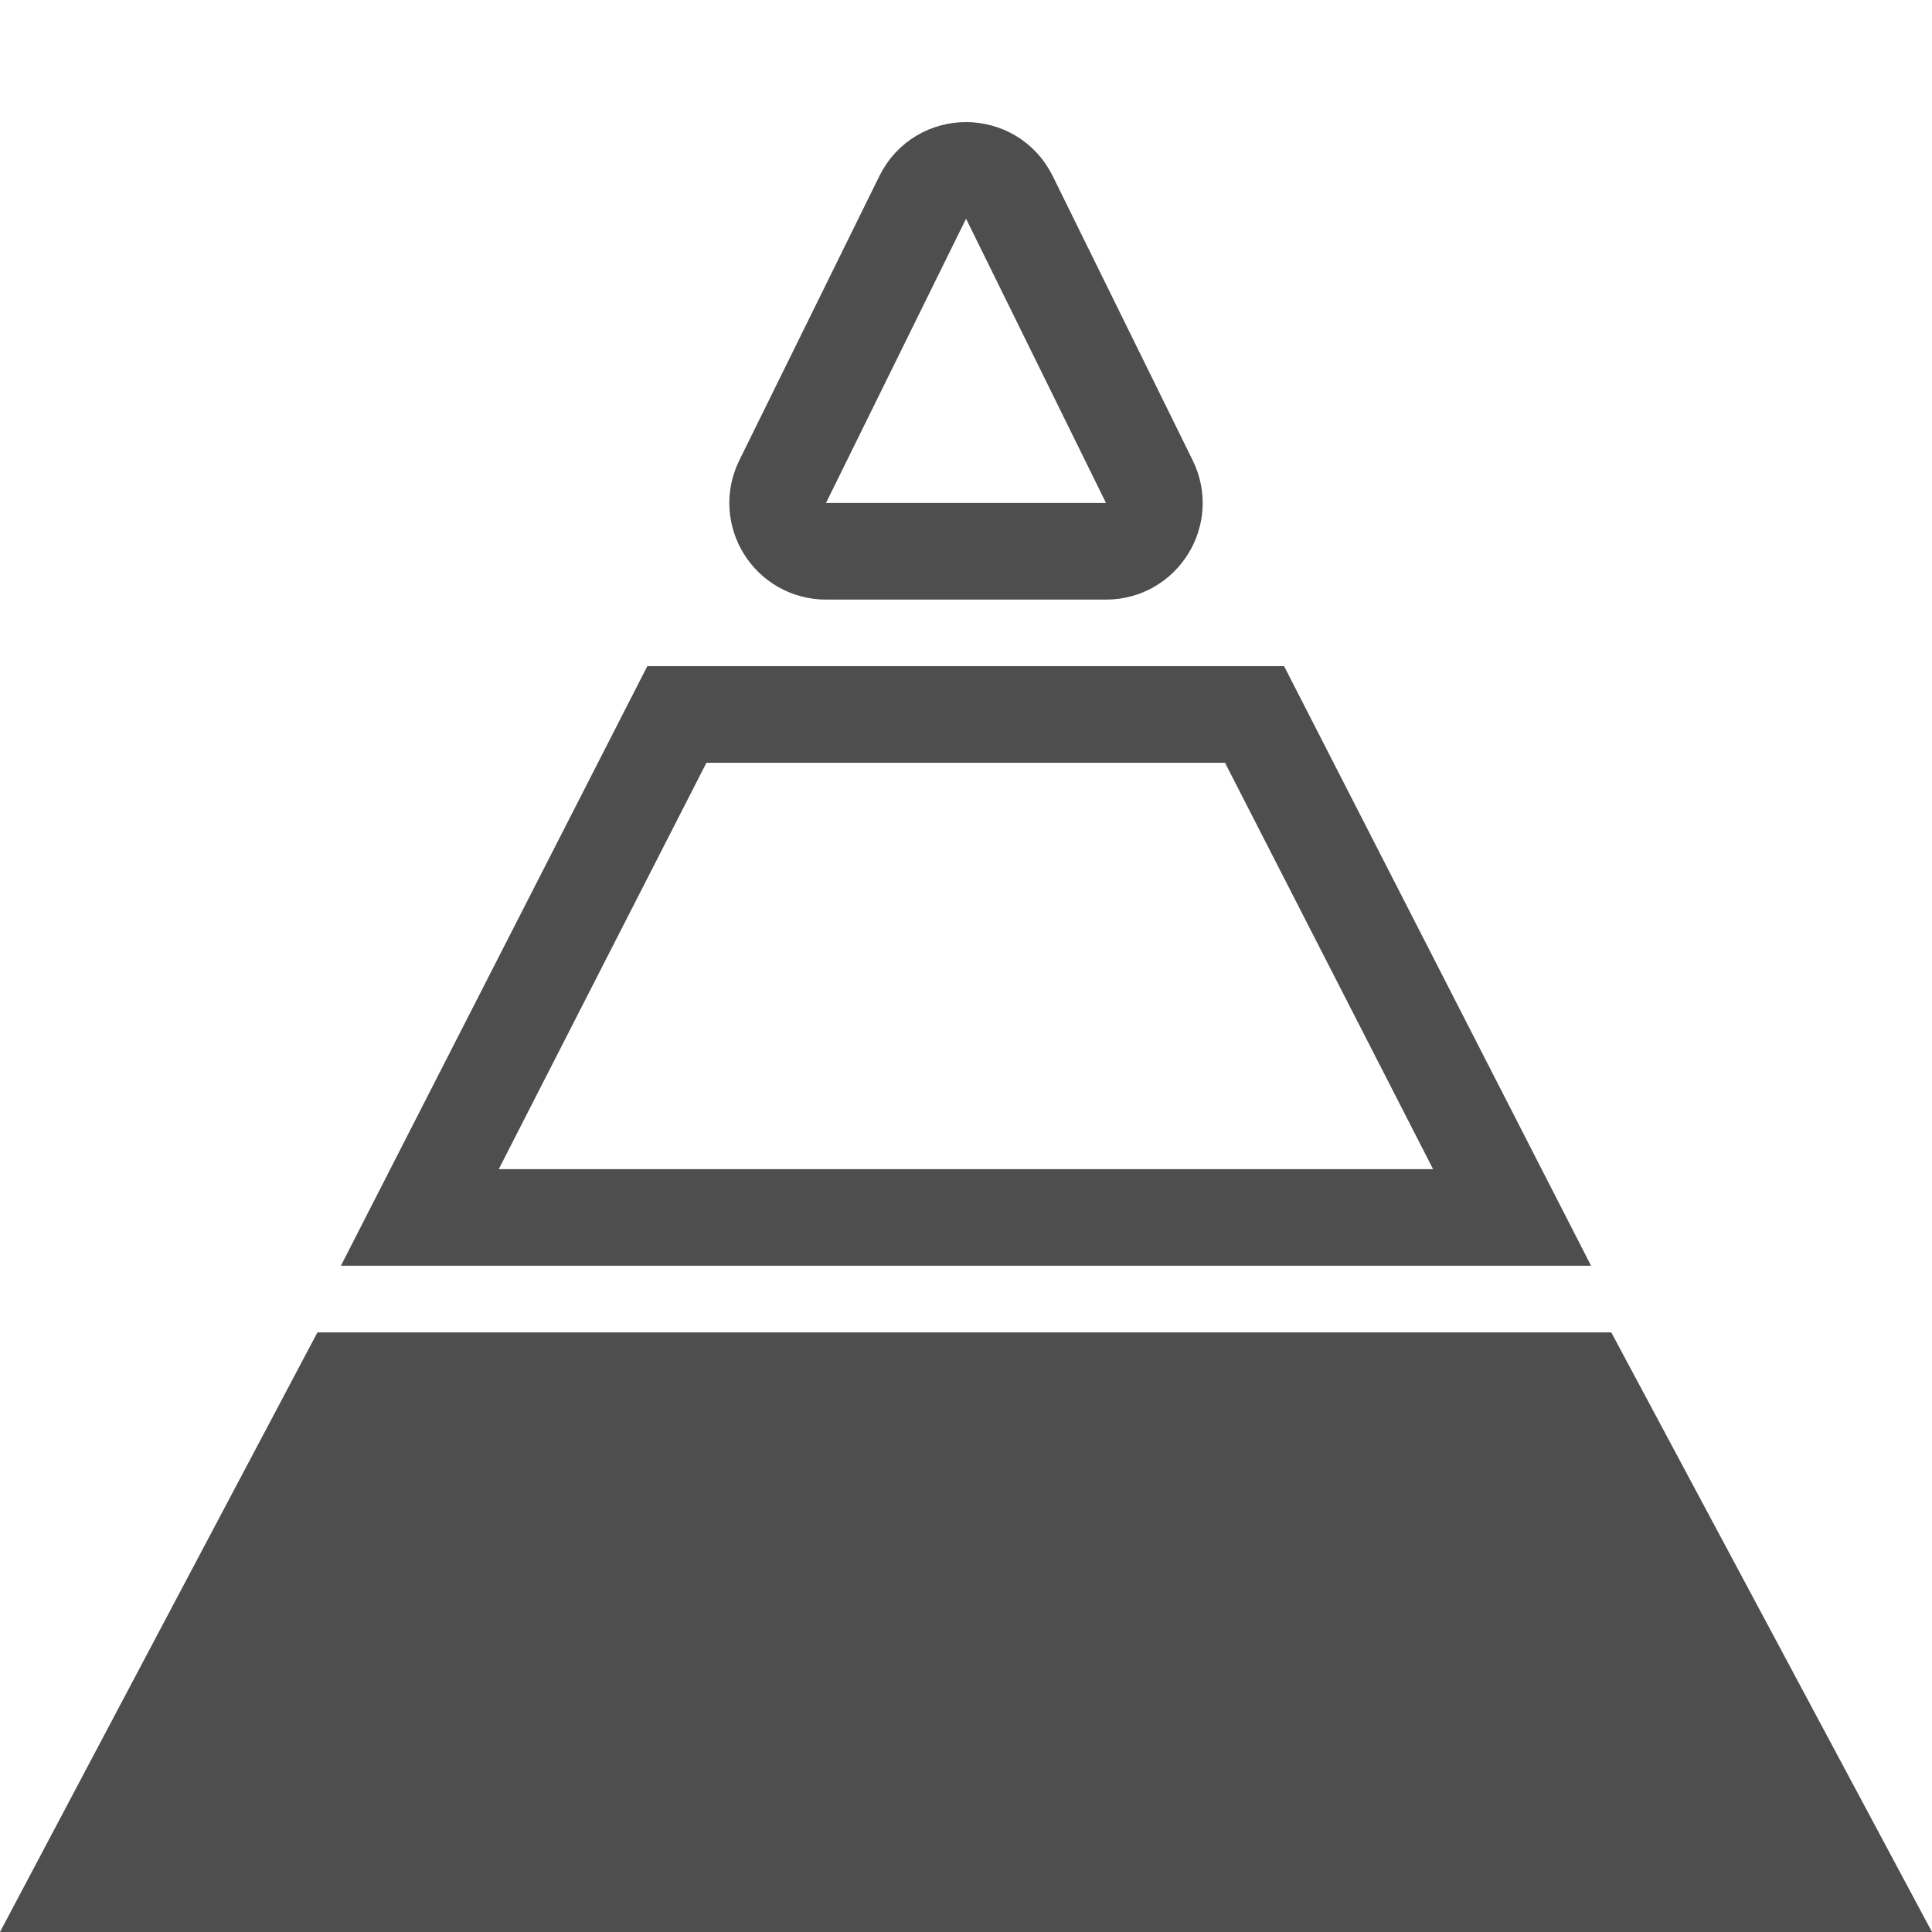 <svg width="20" height="20" viewBox="0 0 20 20" fill="none" xmlns="http://www.w3.org/2000/svg">
<path d="M10.449 2.043L11.898 4.986C12.062 5.318 11.82 5.707 11.45 5.707H8.551C8.18 5.707 7.938 5.318 8.102 4.986L9.552 2.043C9.735 1.671 10.265 1.671 10.449 2.043Z" stroke="#4E4E4E"/>
<path d="M4.346 12.603L7.007 7.396H12.987L15.653 12.603H4.346Z" stroke="#4E4E4E"/>
<path d="M3.286 13.793H16.68L20 20H0L3.286 13.793Z" fill="#4E4E4E"/>
</svg>
